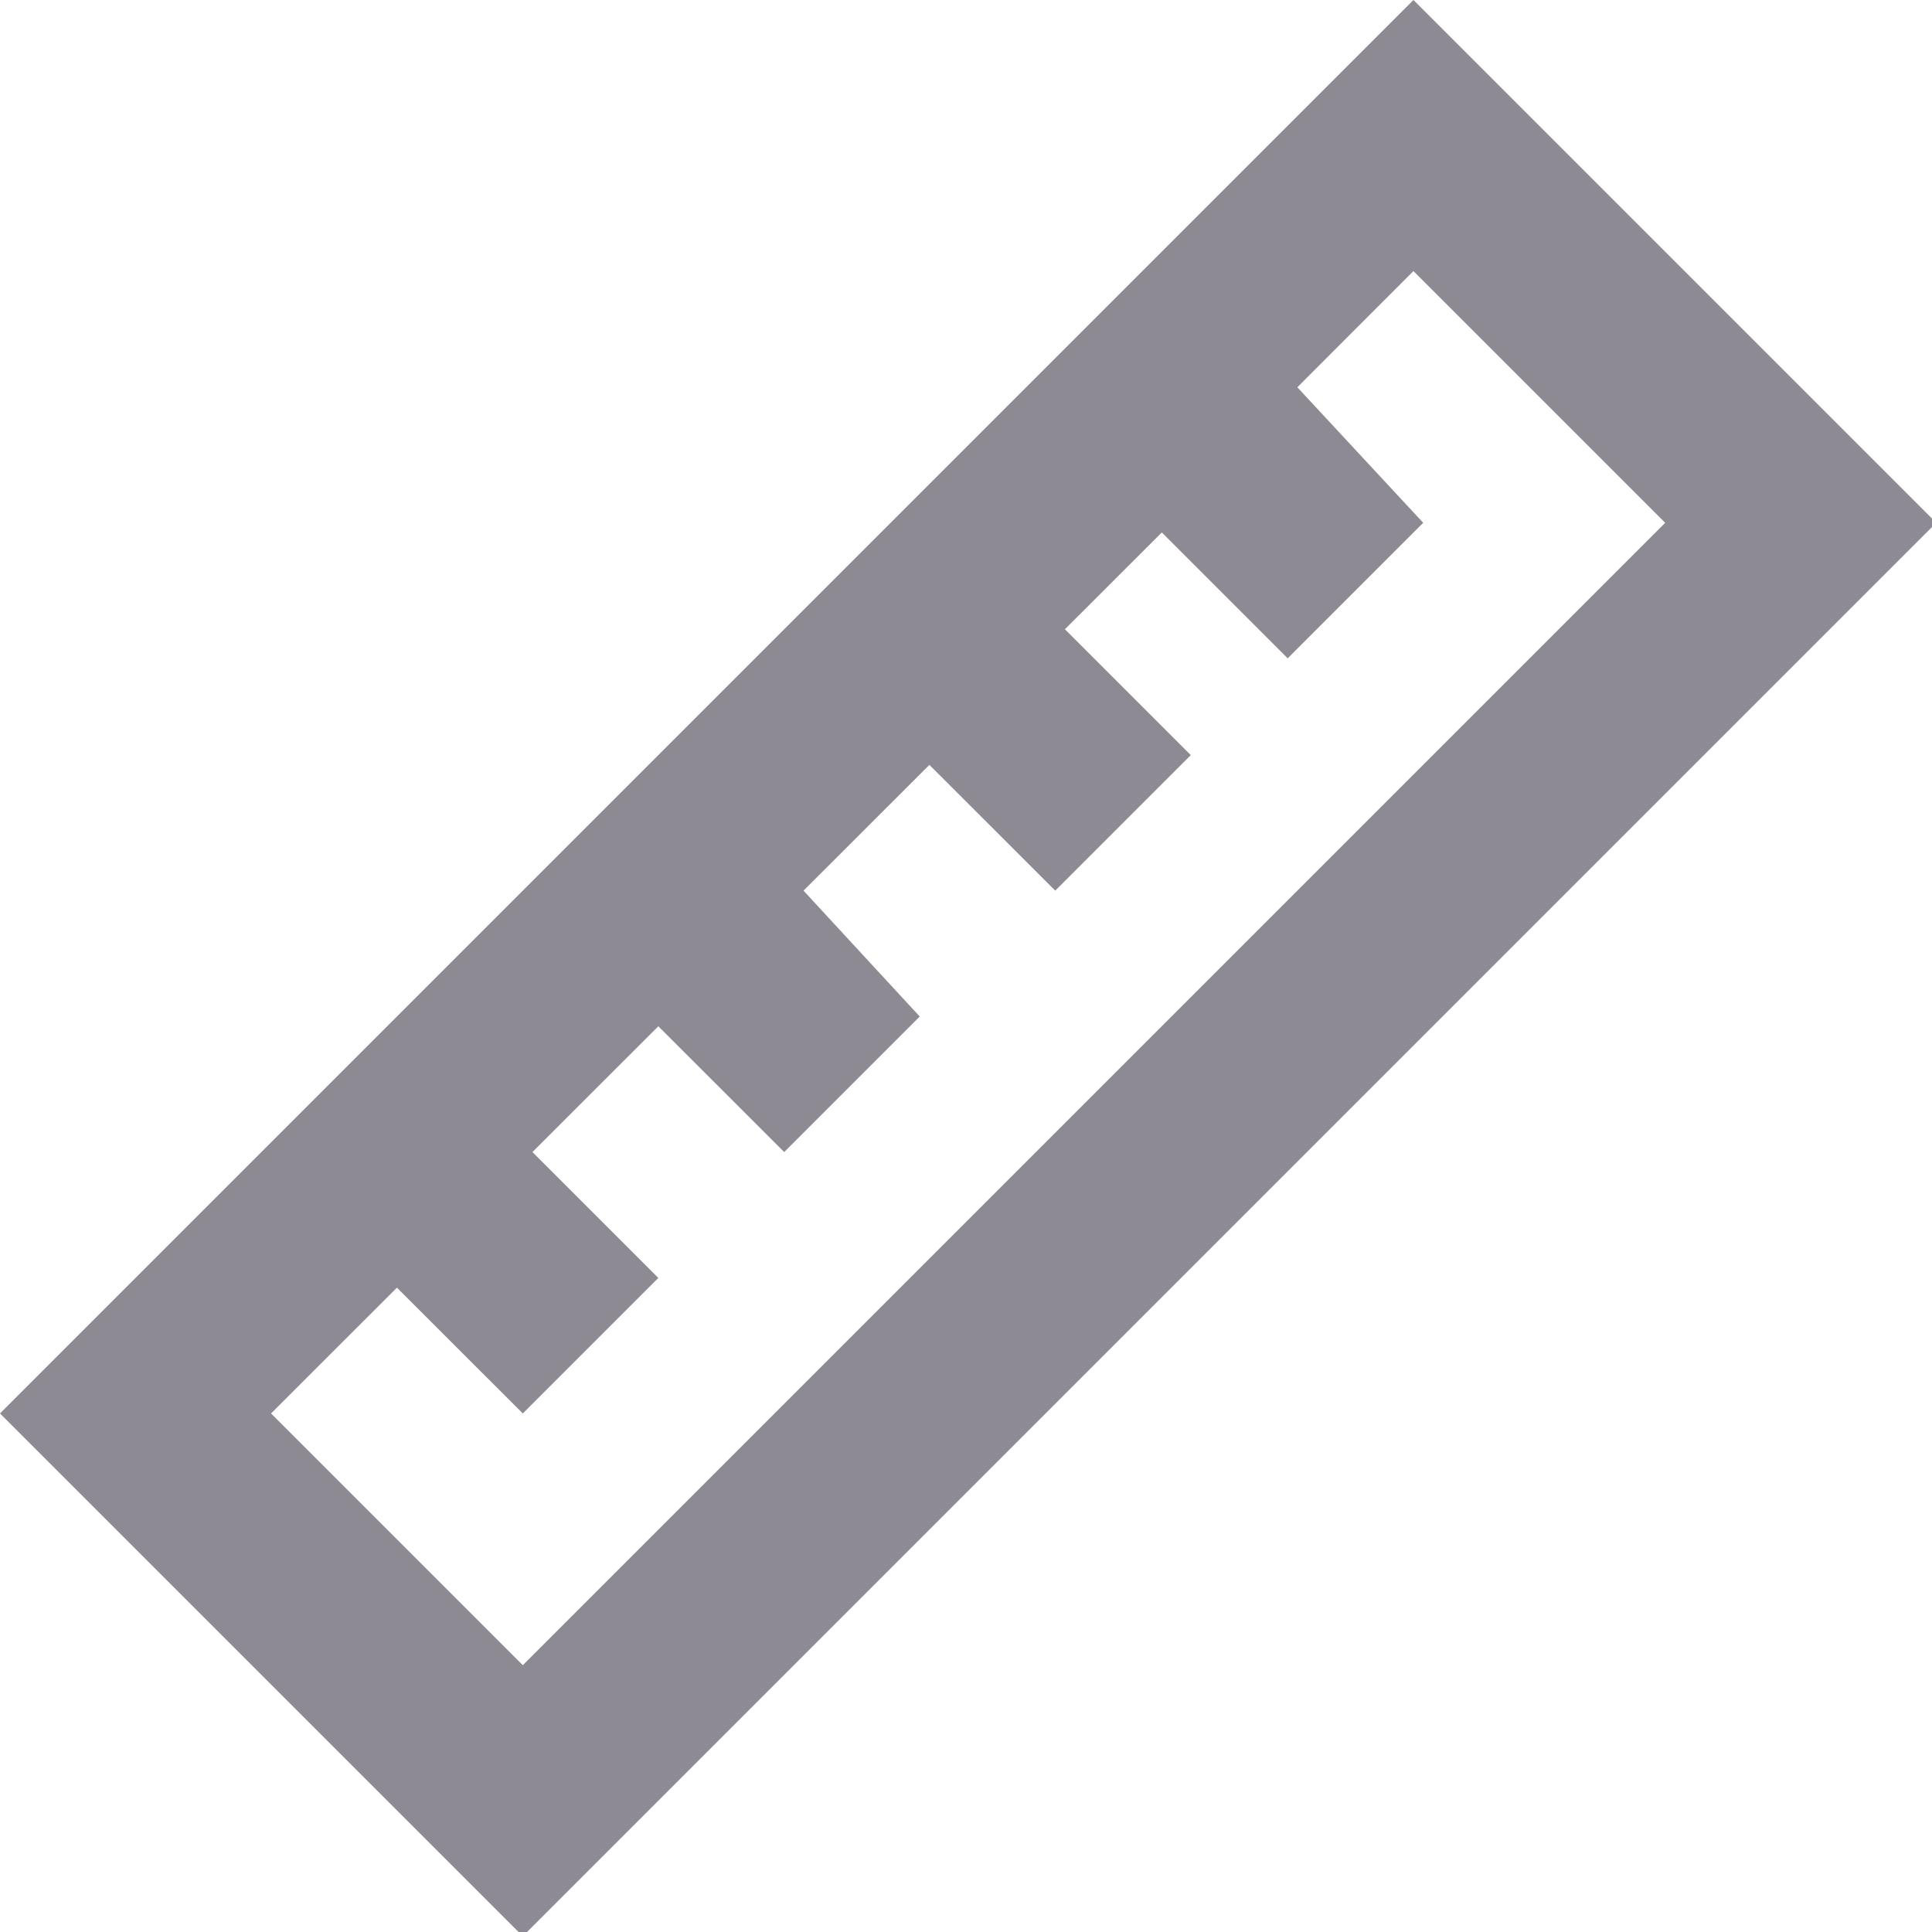 <?xml version="1.0" encoding="UTF-8"?>
<svg width="20px" height="20px" viewBox="0 0 20 20" version="1.1" xmlns="http://www.w3.org/2000/svg" xmlns:xlink="http://www.w3.org/1999/xlink">
    <!-- Generator: sketchtool 57.1 (101010) - https://sketch.com -->
    <title>4D122F48-564B-4F36-AD28-5629F8E65A41</title>
    <desc>Created with sketchtool.</desc>
    <g id="Organiser" stroke="none" stroke-width="1" fill="none" fill-rule="evenodd">
        <g id="2.1-organiser_event-type_landing_desktop" transform="translate(-699, -2861)" fill="#8E8A93" fill-rule="nonzero">
            <g id="Group-10-Copy" transform="translate(227, 2606)">
                <g id="Group-7" transform="translate(58, 169)">
                    <g id="Group-6-Copy-3" transform="translate(404, 74)">
                        <g id="Group-9">
                            <g id="ic_length" transform="translate(0, 2)">
                                <path d="M24.632,10 L10,24.632 L15.412,30.044 L30.044,15.412 L24.632,10 Z M12.806,24.632 L14.109,23.33 L15.412,24.632 L16.815,23.229 L15.512,21.926 L16.815,20.624 L18.118,21.926 L19.521,20.523 L18.318,19.22 L19.621,17.918 L20.924,19.22 L22.327,17.817 L21.024,16.514 L22.027,15.512 L23.33,16.815 L24.733,15.412 L23.43,14.009 L24.632,12.806 L27.238,15.412 L15.412,27.238 L12.806,24.632 Z"></path>
                            </g>
                        </g>
                    </g>
                </g>
            </g>
        </g>
    </g>
</svg>